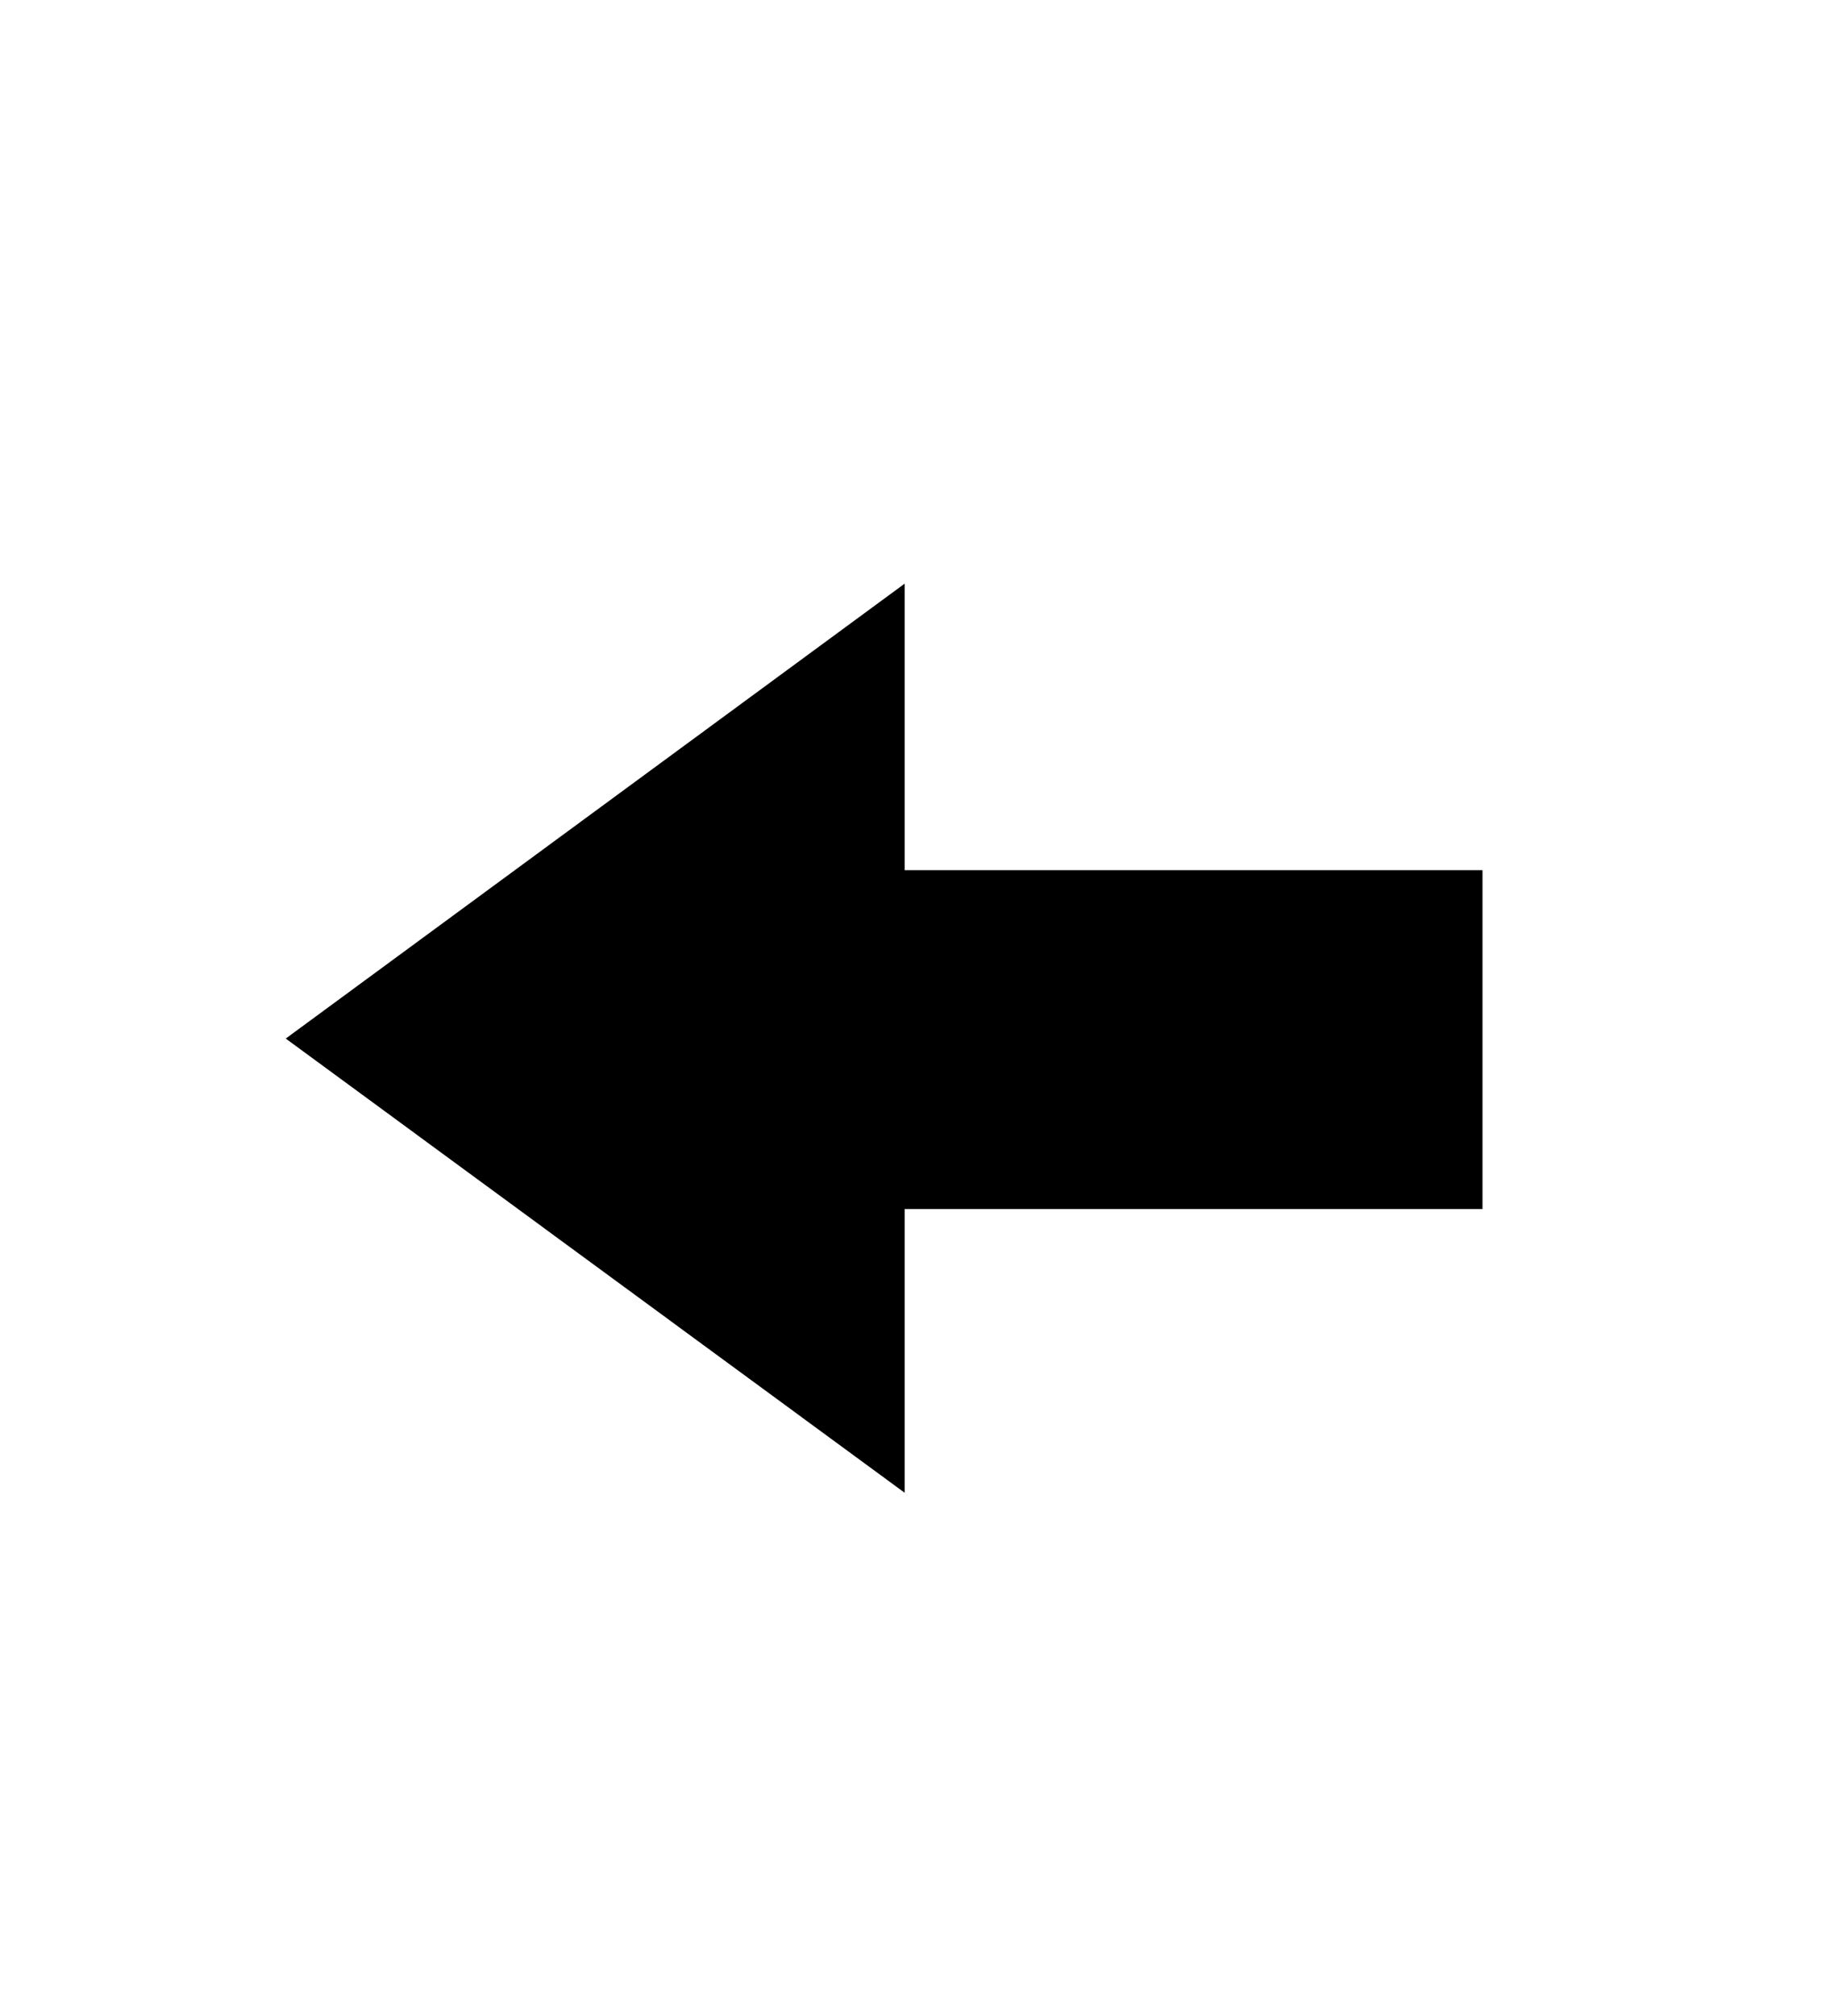<svg xmlns="http://www.w3.org/2000/svg"
    viewBox="0 0 2600 2850">
  <!--
Digitized data copyright © 2011, Google Corporation.
Android is a trademark of Google and may be registered in certain jurisdictions.
Licensed under the Apache License, Version 2.0
http://www.apache.org/licenses/LICENSE-2.0
  -->
<path d="M1279 2110L404 1468 1279 825 1279 1230 2096 1230 2096 1709 1279 1709 1279 2110Z"/>
</svg>